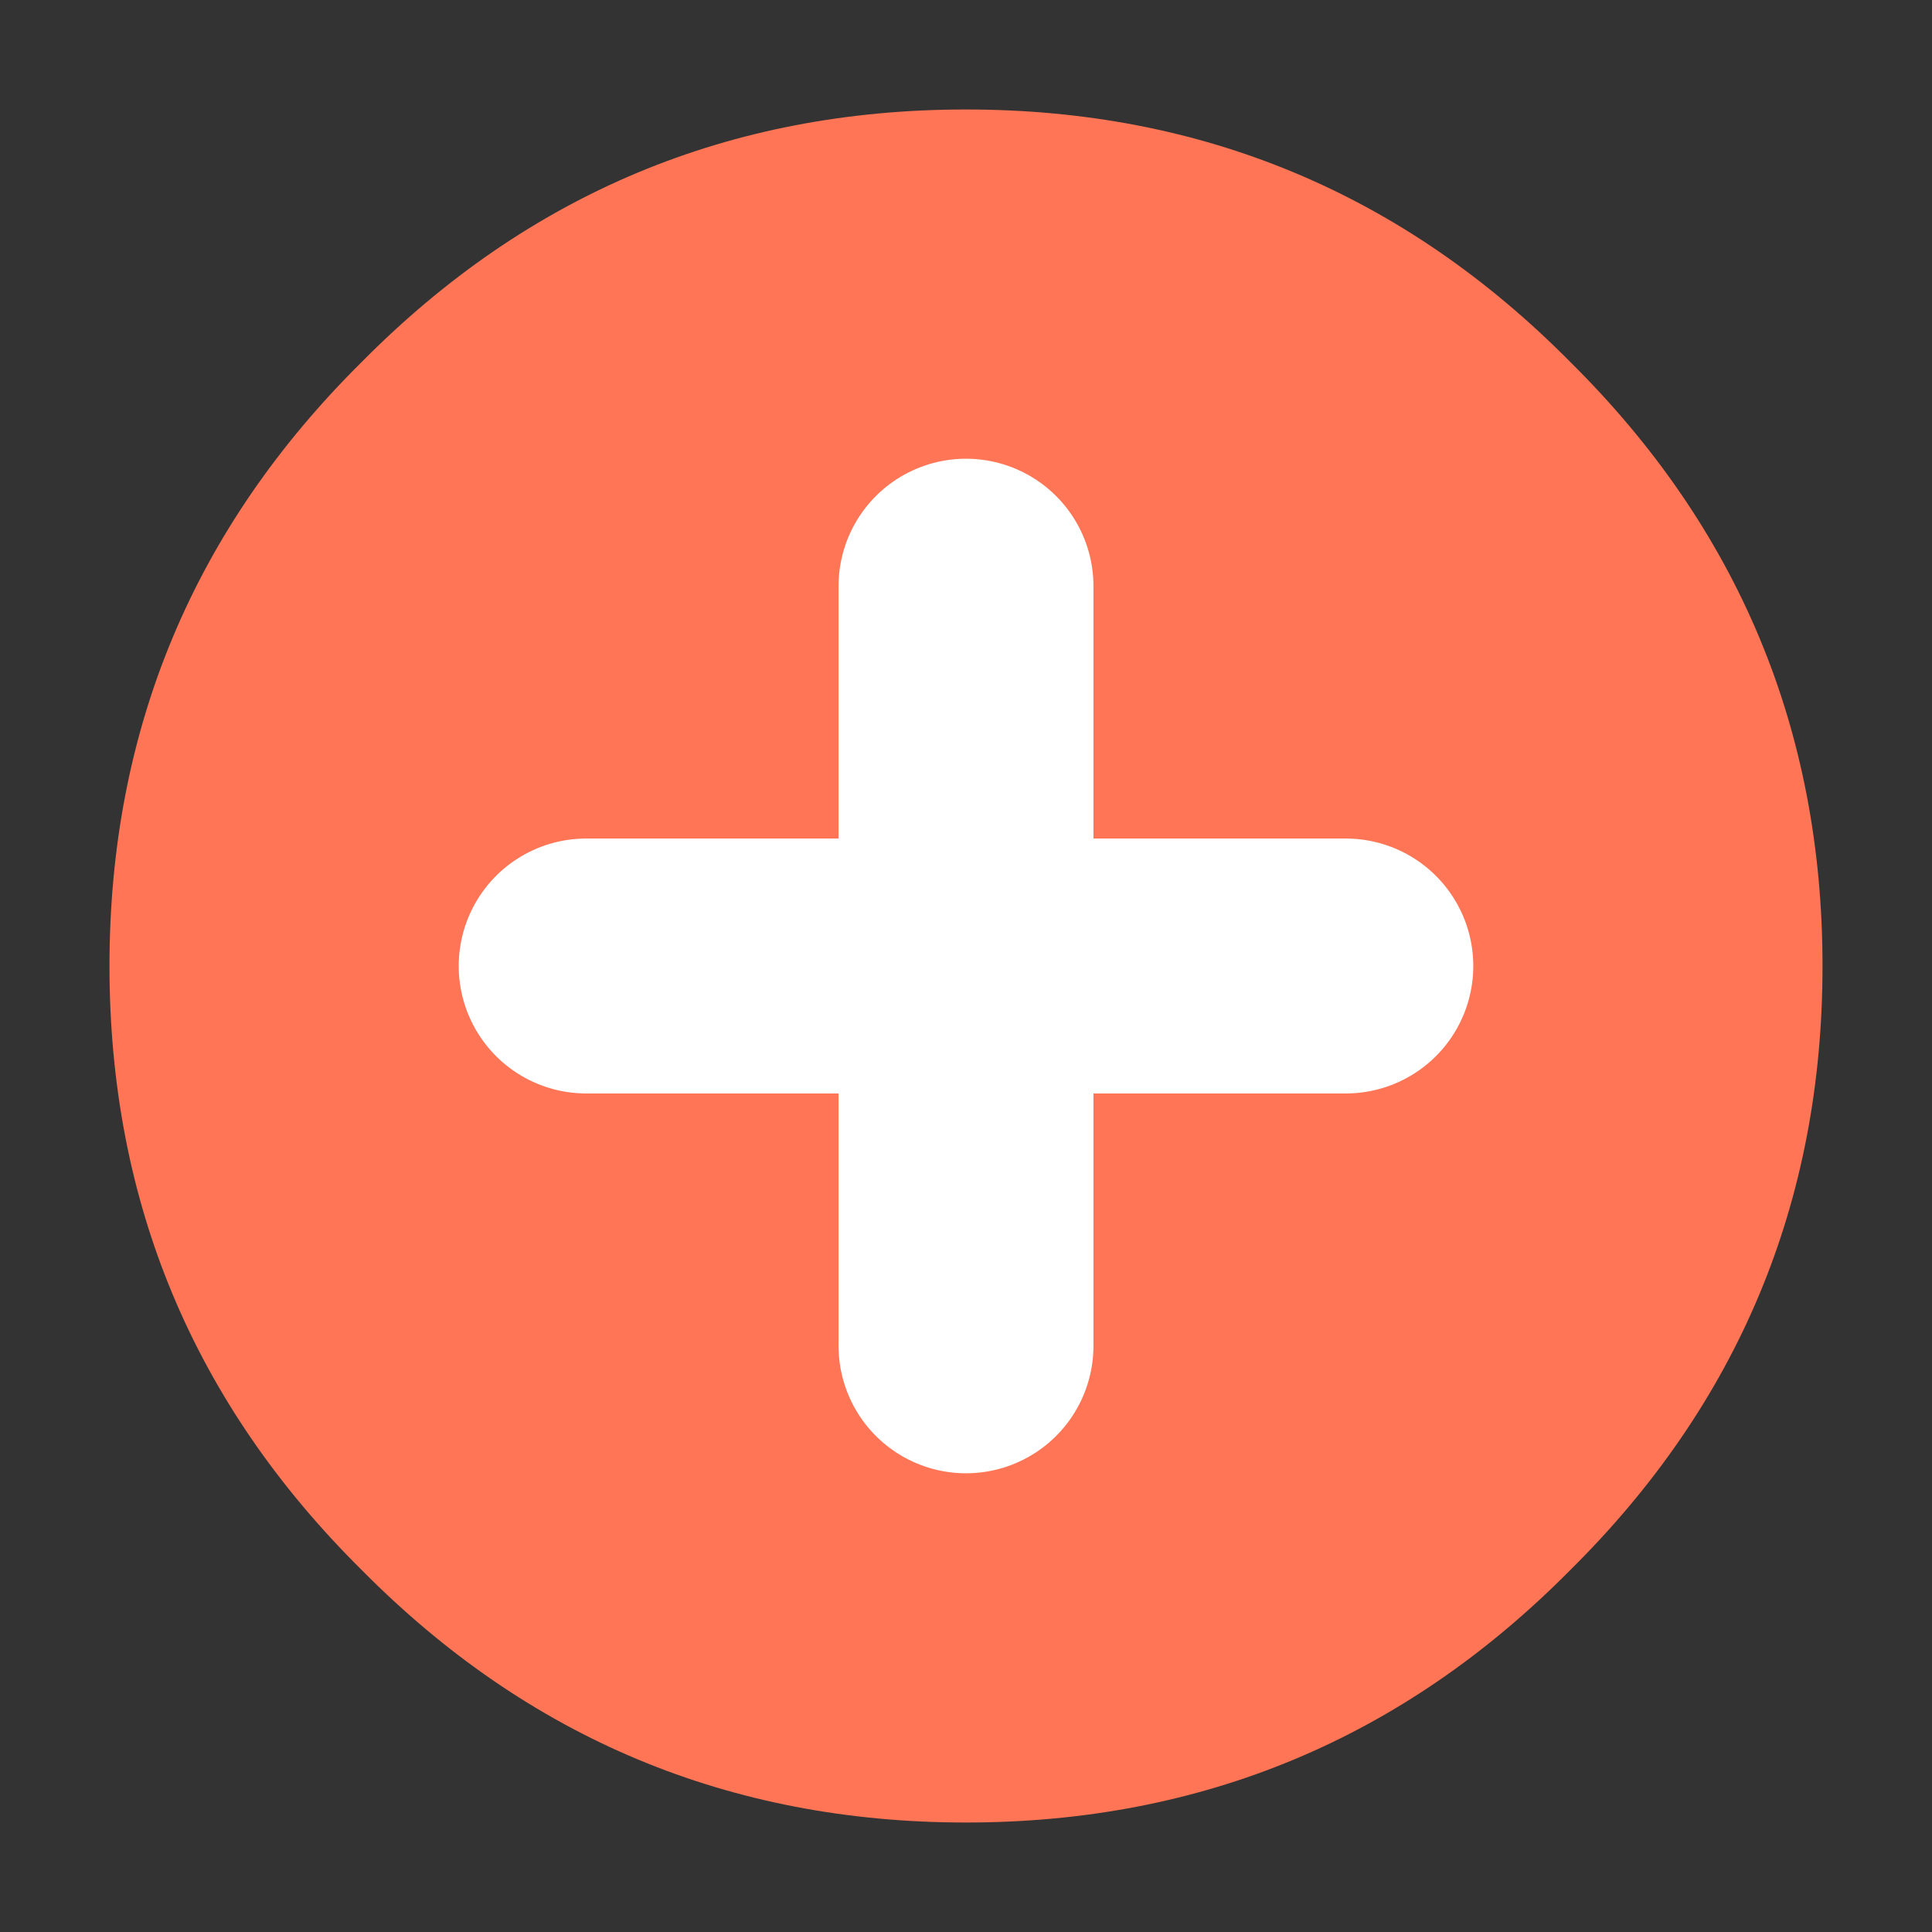 
<svg xmlns="http://www.w3.org/2000/svg" version="1.1" xmlns:xlink="http://www.w3.org/1999/xlink" preserveAspectRatio="none" x="0px" y="0px" width="36px" height="36px" viewBox="0 0 36 36">
<rect x="0" y="0" width="36" height="36" fill="#333333" stroke="none"/>
<defs>
<g id="gnfmf58_copy_1_Layer1_0_FILL">
<path fill="#FF7555" stroke="none" d="
M 11.85 -11.85
Q 6.95 -16.8 0 -16.8 -6.95 -16.8 -11.85 -11.85 -16.8 -6.95 -16.8 0 -16.8 6.95 -11.85 11.85 -6.95 16.8 0 16.8 6.95 16.8 11.85 11.85 16.8 6.95 16.8 0 16.8 -6.95 11.85 -11.85 Z"/>
</g>

<path id="gnfmf58_copy_1_Layer0_0_1_STROKES" stroke="#FFFFFF" stroke-width="5" stroke-linejoin="round" stroke-linecap="round" fill="none" d="
M 7.45 0
L 0 0 0 7.45
M 0 -7.45
L 0 0 -7.45 0"/>
</defs>

<g transform="matrix( 0.95, 0, 0, 0.95, 18,18) ">
<g transform="matrix( 1, 0, 0, 1, 0,0) ">
<use xlink:href="#gnfmf58_copy_1_Layer1_0_FILL"/>
</g>

<g transform="matrix( 1, 0, 0, 1, 0,0) ">
<use xlink:href="#gnfmf58_copy_1_Layer0_0_1_STROKES"/>
</g>
</g>
</svg>
